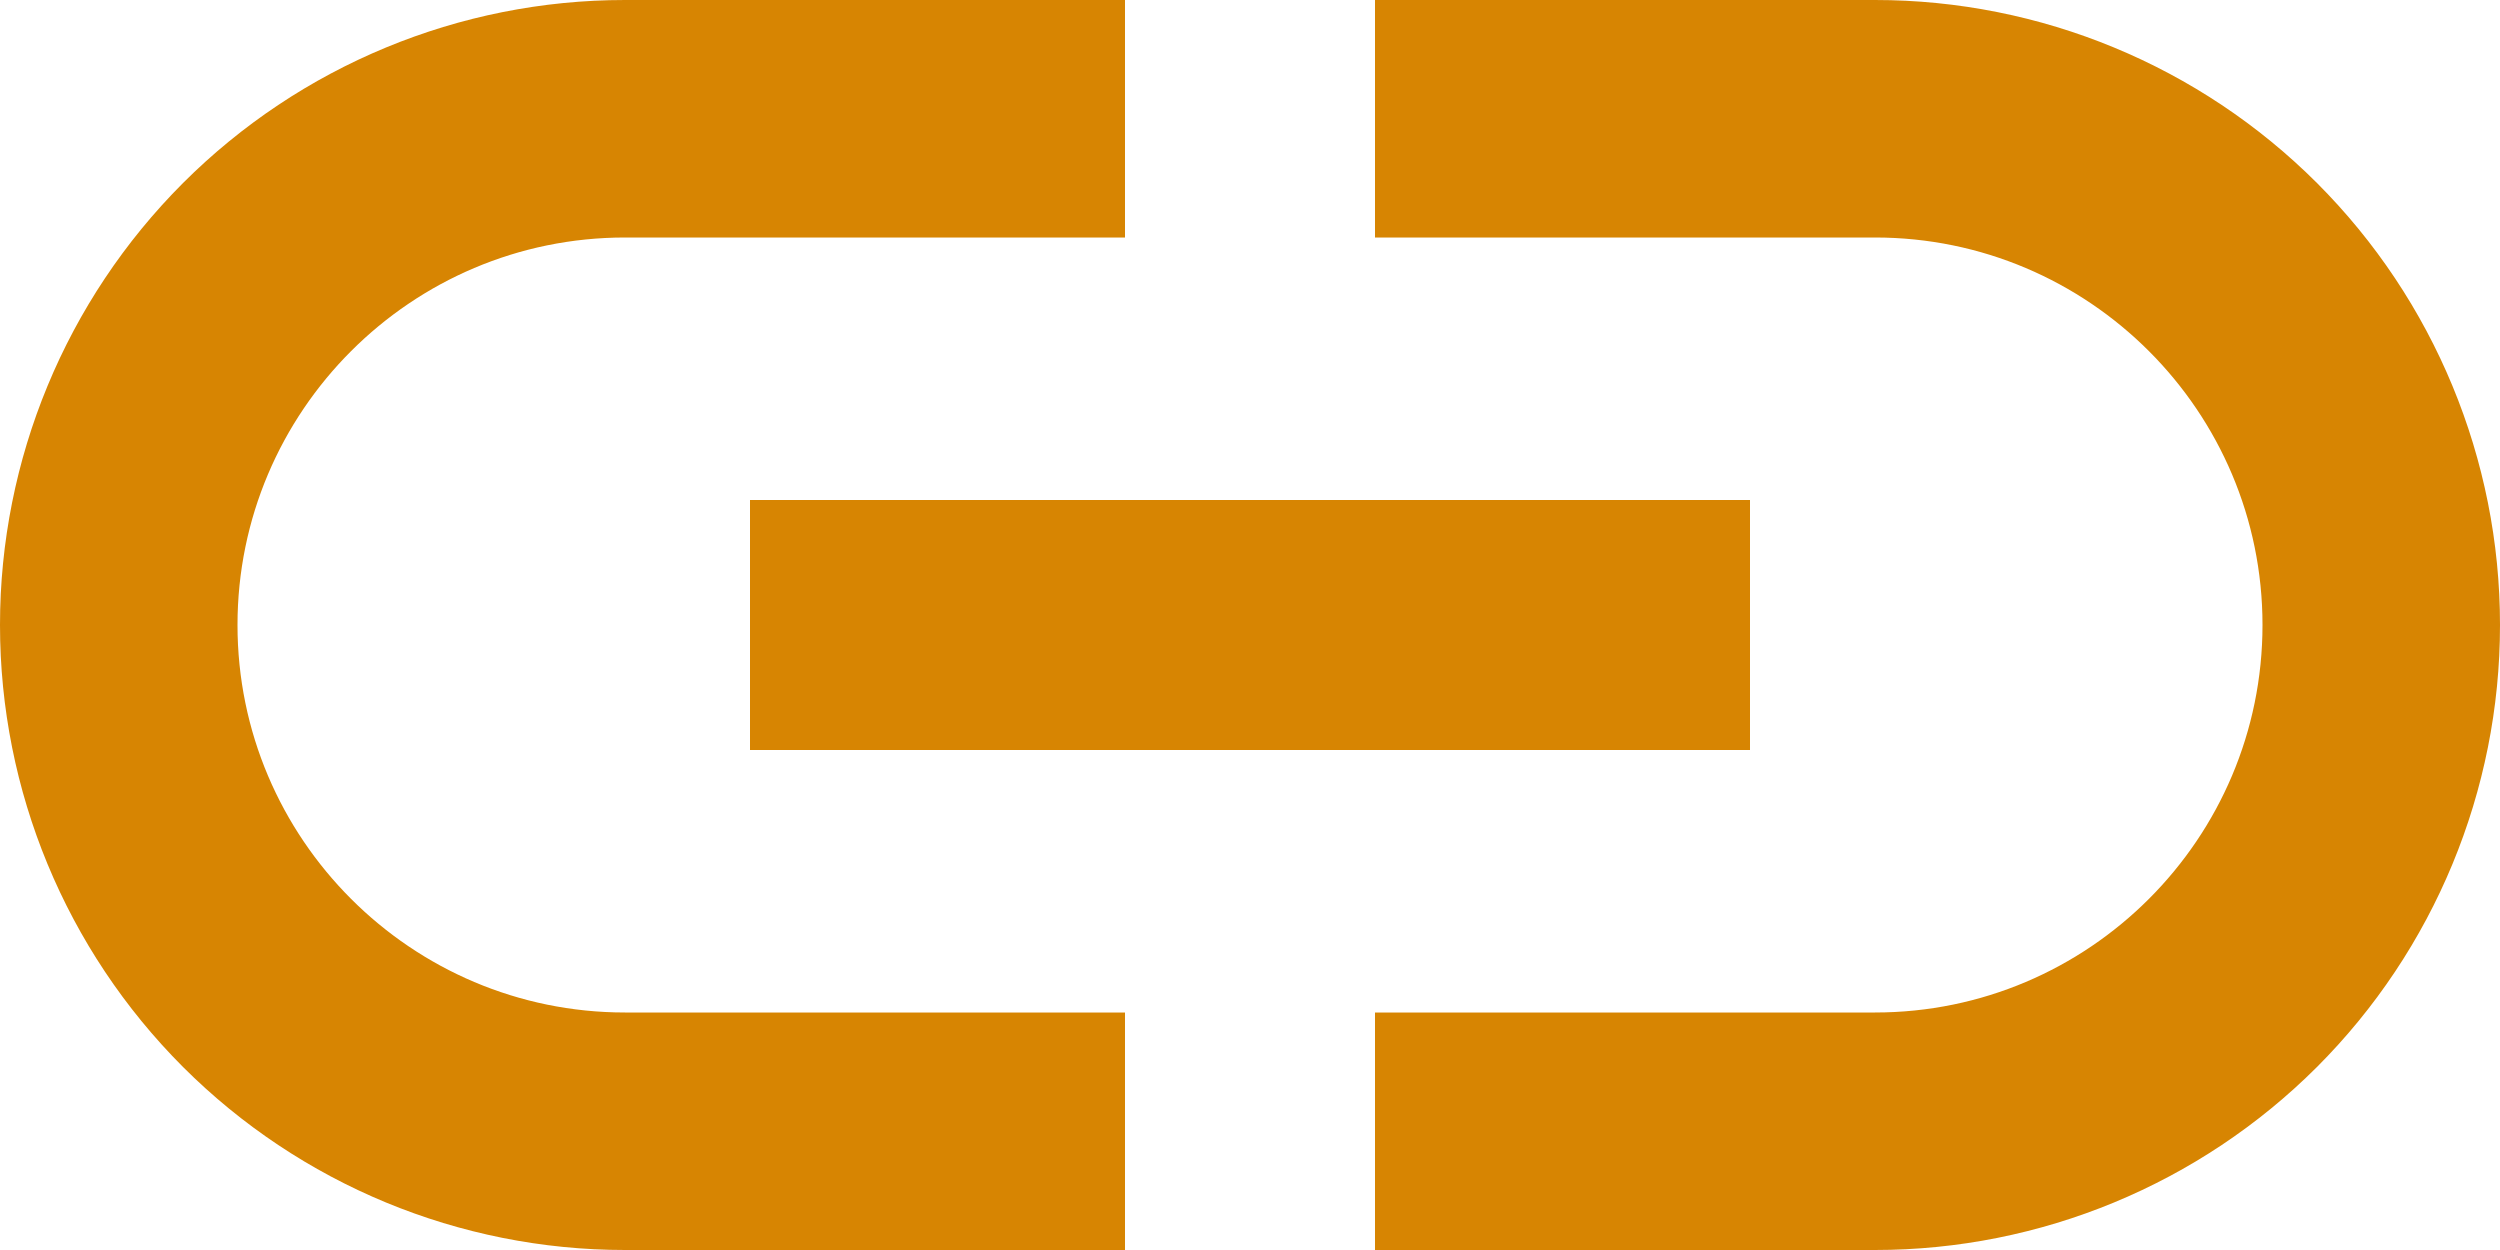 <svg width="24" height="12" viewBox="0 0 24 12" fill="none" xmlns="http://www.w3.org/2000/svg">
<path d="M2.28 6C2.28 3.948 3.948 2.28 6 2.28H10.8V0H6C4.409 0 2.883 0.632 1.757 1.757C0.632 2.883 0 4.409 0 6C0 7.591 0.632 9.117 1.757 10.243C2.883 11.368 4.409 12 6 12H10.8V9.72H6C3.948 9.72 2.28 8.052 2.28 6ZM7.2 7.2H16.8V4.8H7.2V7.2ZM18 0H13.2V2.28H18C20.052 2.28 21.72 3.948 21.72 6C21.72 8.052 20.052 9.72 18 9.72H13.2V12H18C19.591 12 21.117 11.368 22.243 10.243C23.368 9.117 24 7.591 24 6C24 4.409 23.368 2.883 22.243 1.757C21.117 0.632 19.591 0 18 0Z" fill="#D78502"/>
</svg>
